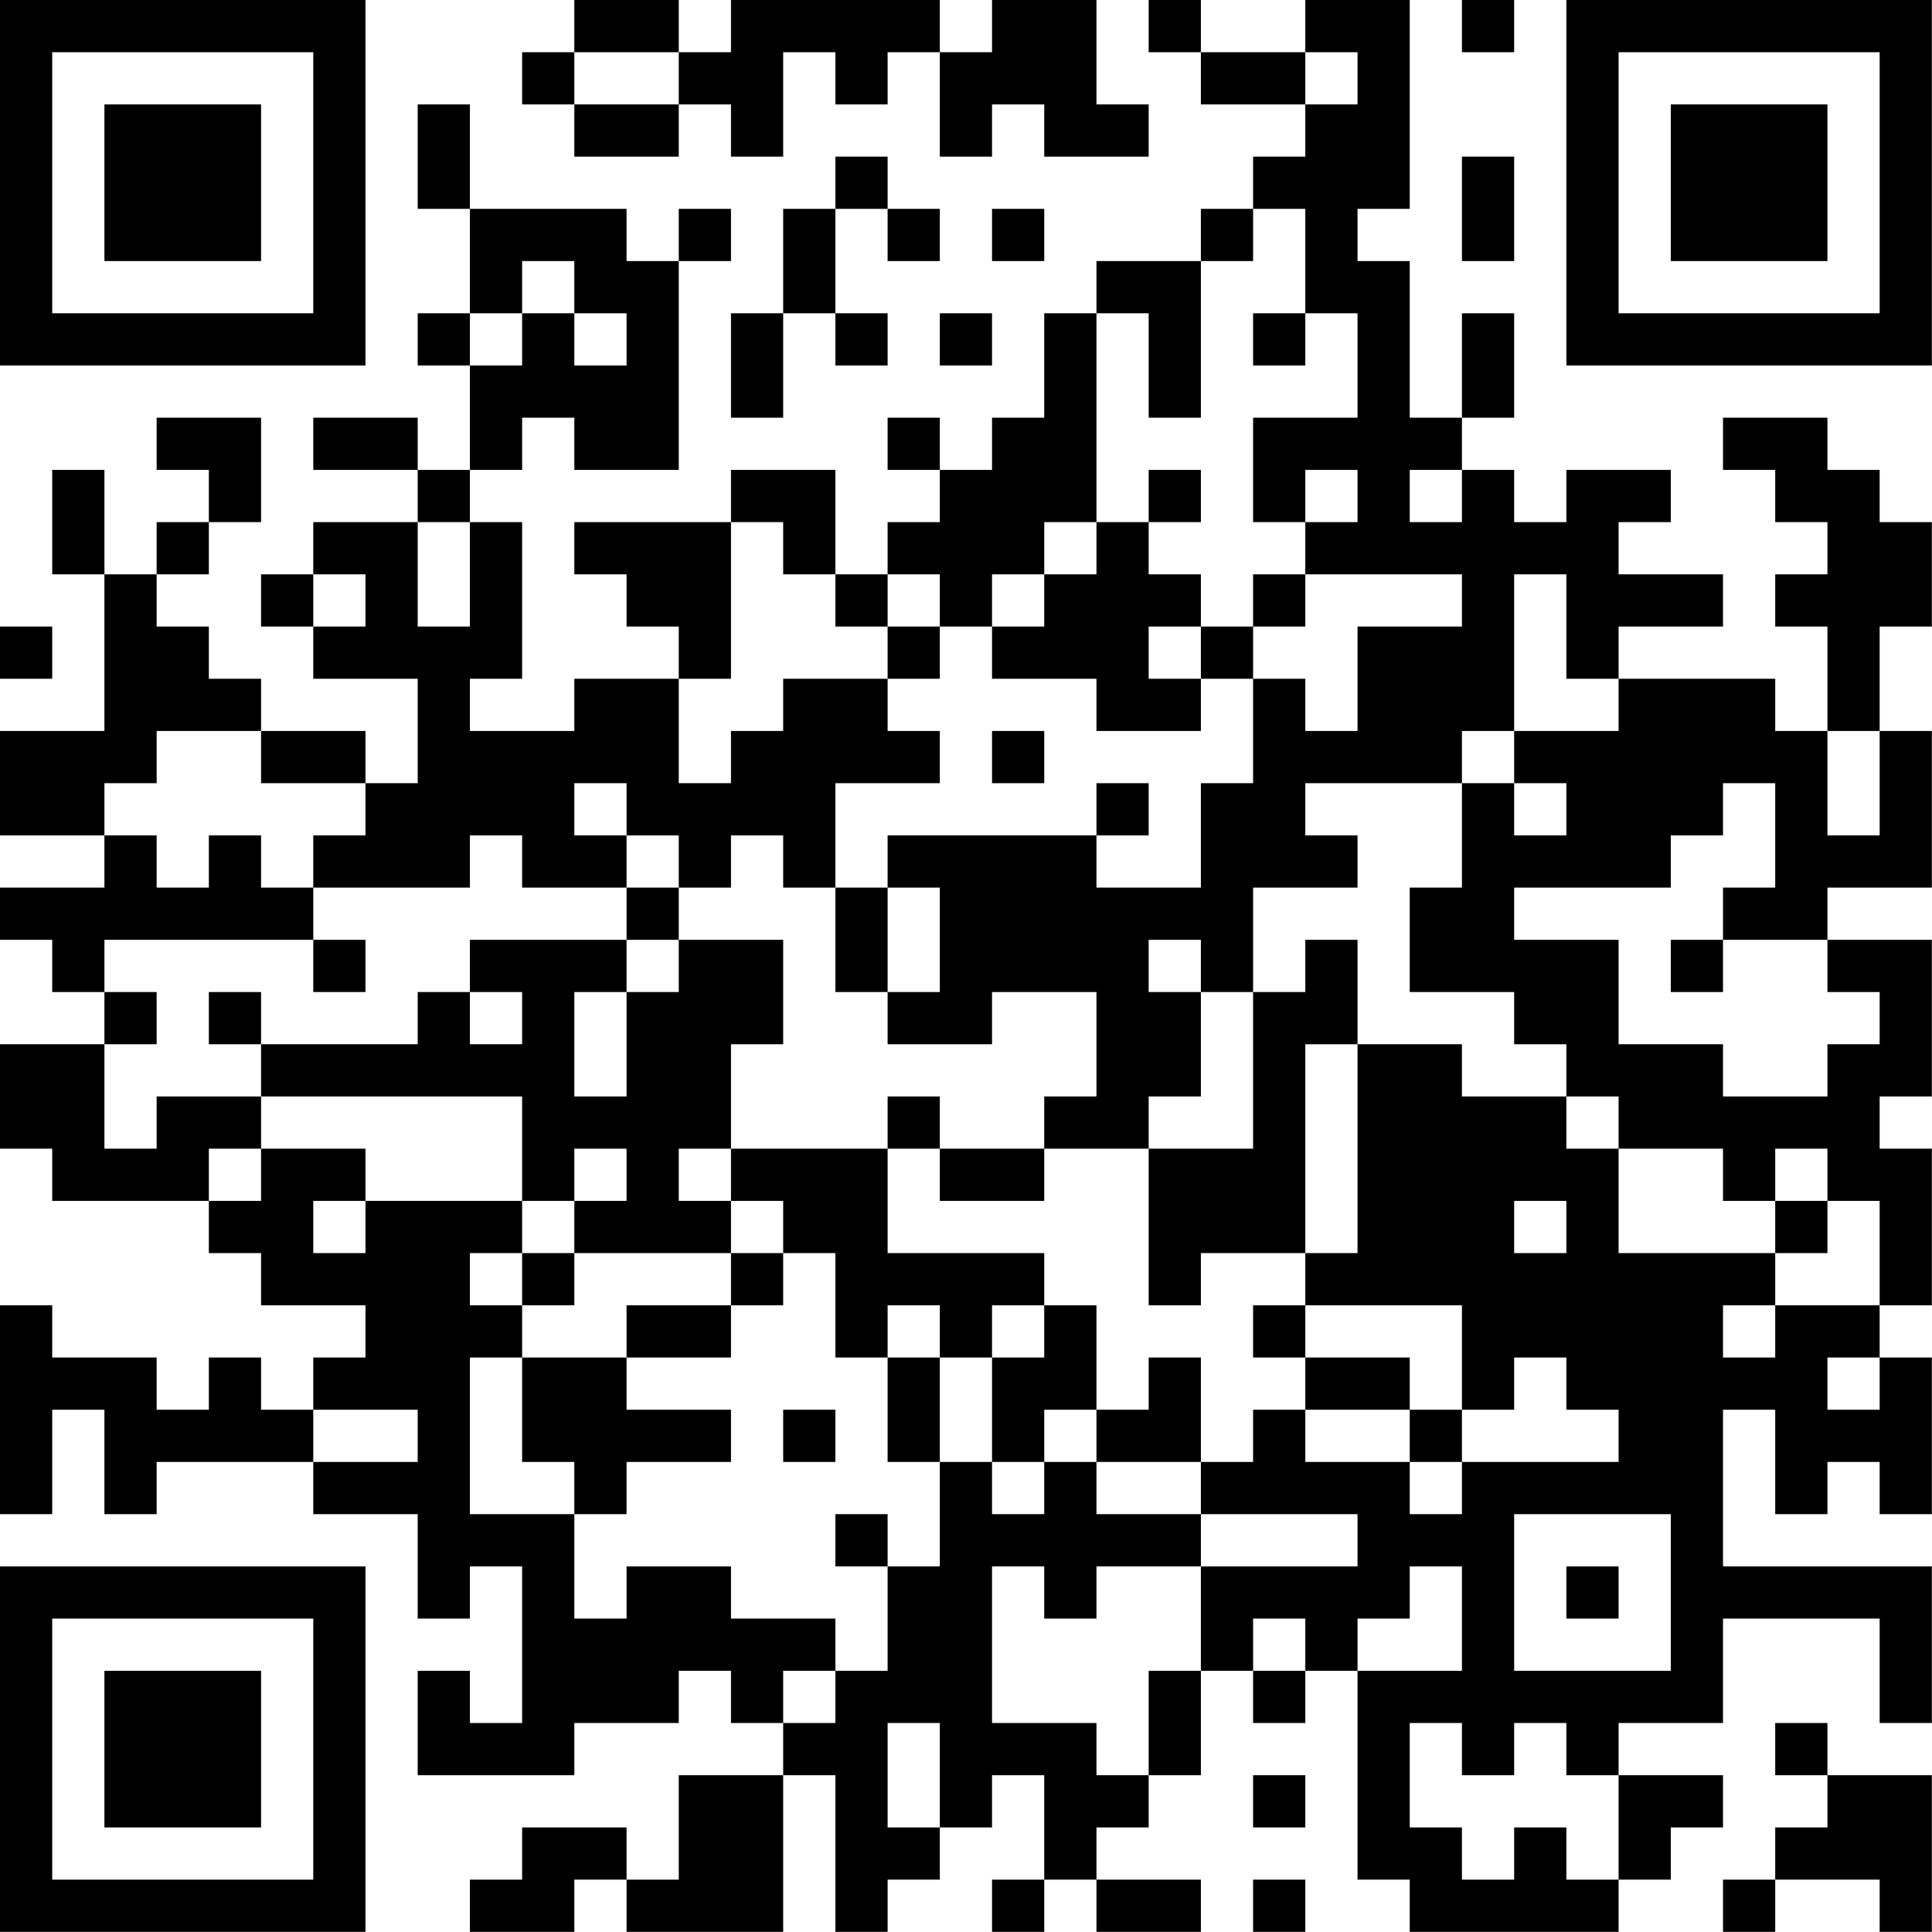<?xml version="1.0" encoding="UTF-8"?>
<svg xmlns="http://www.w3.org/2000/svg" version="1.1" width="200" height="200" viewBox="0 0 200 200"><rect x="0" y="0" width="200" height="200" fill="#ffffff"/><g transform="scale(5.405)"><g transform="translate(0,0)"><path fill-rule="evenodd" d="M11 0L11 1L10 1L10 2L11 2L11 3L13 3L13 2L14 2L14 3L15 3L15 1L16 1L16 2L17 2L17 1L18 1L18 3L19 3L19 2L20 2L20 3L22 3L22 2L21 2L21 0L19 0L19 1L18 1L18 0L14 0L14 1L13 1L13 0ZM22 0L22 1L23 1L23 2L25 2L25 3L24 3L24 4L23 4L23 5L21 5L21 6L20 6L20 8L19 8L19 9L18 9L18 8L17 8L17 9L18 9L18 10L17 10L17 11L16 11L16 9L14 9L14 10L11 10L11 11L12 11L12 12L13 12L13 13L11 13L11 14L9 14L9 13L10 13L10 10L9 10L9 9L10 9L10 8L11 8L11 9L13 9L13 5L14 5L14 4L13 4L13 5L12 5L12 4L9 4L9 2L8 2L8 4L9 4L9 6L8 6L8 7L9 7L9 9L8 9L8 8L6 8L6 9L8 9L8 10L6 10L6 11L5 11L5 12L6 12L6 13L8 13L8 15L7 15L7 14L5 14L5 13L4 13L4 12L3 12L3 11L4 11L4 10L5 10L5 8L3 8L3 9L4 9L4 10L3 10L3 11L2 11L2 9L1 9L1 11L2 11L2 14L0 14L0 16L2 16L2 17L0 17L0 18L1 18L1 19L2 19L2 20L0 20L0 22L1 22L1 23L4 23L4 24L5 24L5 25L7 25L7 26L6 26L6 27L5 27L5 26L4 26L4 27L3 27L3 26L1 26L1 25L0 25L0 29L1 29L1 27L2 27L2 29L3 29L3 28L6 28L6 29L8 29L8 31L9 31L9 30L10 30L10 33L9 33L9 32L8 32L8 34L11 34L11 33L13 33L13 32L14 32L14 33L15 33L15 34L13 34L13 36L12 36L12 35L10 35L10 36L9 36L9 37L11 37L11 36L12 36L12 37L15 37L15 34L16 34L16 37L17 37L17 36L18 36L18 35L19 35L19 34L20 34L20 36L19 36L19 37L20 37L20 36L21 36L21 37L23 37L23 36L21 36L21 35L22 35L22 34L23 34L23 32L24 32L24 33L25 33L25 32L26 32L26 36L27 36L27 37L31 37L31 36L32 36L32 35L33 35L33 34L31 34L31 33L33 33L33 31L36 31L36 33L37 33L37 30L33 30L33 27L34 27L34 29L35 29L35 28L36 28L36 29L37 29L37 26L36 26L36 25L37 25L37 22L36 22L36 21L37 21L37 18L35 18L35 17L37 17L37 14L36 14L36 12L37 12L37 10L36 10L36 9L35 9L35 8L33 8L33 9L34 9L34 10L35 10L35 11L34 11L34 12L35 12L35 14L34 14L34 13L31 13L31 12L33 12L33 11L31 11L31 10L32 10L32 9L30 9L30 10L29 10L29 9L28 9L28 8L29 8L29 6L28 6L28 8L27 8L27 5L26 5L26 4L27 4L27 0L25 0L25 1L23 1L23 0ZM28 0L28 1L29 1L29 0ZM11 1L11 2L13 2L13 1ZM25 1L25 2L26 2L26 1ZM16 3L16 4L15 4L15 6L14 6L14 8L15 8L15 6L16 6L16 7L17 7L17 6L16 6L16 4L17 4L17 5L18 5L18 4L17 4L17 3ZM28 3L28 5L29 5L29 3ZM19 4L19 5L20 5L20 4ZM24 4L24 5L23 5L23 8L22 8L22 6L21 6L21 10L20 10L20 11L19 11L19 12L18 12L18 11L17 11L17 12L16 12L16 11L15 11L15 10L14 10L14 13L13 13L13 15L14 15L14 14L15 14L15 13L17 13L17 14L18 14L18 15L16 15L16 17L15 17L15 16L14 16L14 17L13 17L13 16L12 16L12 15L11 15L11 16L12 16L12 17L10 17L10 16L9 16L9 17L6 17L6 16L7 16L7 15L5 15L5 14L3 14L3 15L2 15L2 16L3 16L3 17L4 17L4 16L5 16L5 17L6 17L6 18L2 18L2 19L3 19L3 20L2 20L2 22L3 22L3 21L5 21L5 22L4 22L4 23L5 23L5 22L7 22L7 23L6 23L6 24L7 24L7 23L10 23L10 24L9 24L9 25L10 25L10 26L9 26L9 29L11 29L11 31L12 31L12 30L14 30L14 31L16 31L16 32L15 32L15 33L16 33L16 32L17 32L17 30L18 30L18 28L19 28L19 29L20 29L20 28L21 28L21 29L23 29L23 30L21 30L21 31L20 31L20 30L19 30L19 33L21 33L21 34L22 34L22 32L23 32L23 30L26 30L26 29L23 29L23 28L24 28L24 27L25 27L25 28L27 28L27 29L28 29L28 28L31 28L31 27L30 27L30 26L29 26L29 27L28 27L28 25L25 25L25 24L26 24L26 20L28 20L28 21L30 21L30 22L31 22L31 24L34 24L34 25L33 25L33 26L34 26L34 25L36 25L36 23L35 23L35 22L34 22L34 23L33 23L33 22L31 22L31 21L30 21L30 20L29 20L29 19L27 19L27 17L28 17L28 15L29 15L29 16L30 16L30 15L29 15L29 14L31 14L31 13L30 13L30 11L29 11L29 14L28 14L28 15L25 15L25 16L26 16L26 17L24 17L24 19L23 19L23 18L22 18L22 19L23 19L23 21L22 21L22 22L20 22L20 21L21 21L21 19L19 19L19 20L17 20L17 19L18 19L18 17L17 17L17 16L21 16L21 17L23 17L23 15L24 15L24 13L25 13L25 14L26 14L26 12L28 12L28 11L25 11L25 10L26 10L26 9L25 9L25 10L24 10L24 8L26 8L26 6L25 6L25 4ZM10 5L10 6L9 6L9 7L10 7L10 6L11 6L11 7L12 7L12 6L11 6L11 5ZM18 6L18 7L19 7L19 6ZM24 6L24 7L25 7L25 6ZM22 9L22 10L21 10L21 11L20 11L20 12L19 12L19 13L21 13L21 14L23 14L23 13L24 13L24 12L25 12L25 11L24 11L24 12L23 12L23 11L22 11L22 10L23 10L23 9ZM27 9L27 10L28 10L28 9ZM8 10L8 12L9 12L9 10ZM6 11L6 12L7 12L7 11ZM0 12L0 13L1 13L1 12ZM17 12L17 13L18 13L18 12ZM22 12L22 13L23 13L23 12ZM19 14L19 15L20 15L20 14ZM35 14L35 16L36 16L36 14ZM21 15L21 16L22 16L22 15ZM33 15L33 16L32 16L32 17L29 17L29 18L31 18L31 20L33 20L33 21L35 21L35 20L36 20L36 19L35 19L35 18L33 18L33 17L34 17L34 15ZM12 17L12 18L9 18L9 19L8 19L8 20L5 20L5 19L4 19L4 20L5 20L5 21L10 21L10 23L11 23L11 24L10 24L10 25L11 25L11 24L14 24L14 25L12 25L12 26L10 26L10 28L11 28L11 29L12 29L12 28L14 28L14 27L12 27L12 26L14 26L14 25L15 25L15 24L16 24L16 26L17 26L17 28L18 28L18 26L19 26L19 28L20 28L20 27L21 27L21 28L23 28L23 26L22 26L22 27L21 27L21 25L20 25L20 24L17 24L17 22L18 22L18 23L20 23L20 22L18 22L18 21L17 21L17 22L14 22L14 20L15 20L15 18L13 18L13 17ZM16 17L16 19L17 19L17 17ZM6 18L6 19L7 19L7 18ZM12 18L12 19L11 19L11 21L12 21L12 19L13 19L13 18ZM25 18L25 19L24 19L24 22L22 22L22 25L23 25L23 24L25 24L25 20L26 20L26 18ZM32 18L32 19L33 19L33 18ZM9 19L9 20L10 20L10 19ZM11 22L11 23L12 23L12 22ZM13 22L13 23L14 23L14 24L15 24L15 23L14 23L14 22ZM29 23L29 24L30 24L30 23ZM34 23L34 24L35 24L35 23ZM17 25L17 26L18 26L18 25ZM19 25L19 26L20 26L20 25ZM24 25L24 26L25 26L25 27L27 27L27 28L28 28L28 27L27 27L27 26L25 26L25 25ZM35 26L35 27L36 27L36 26ZM6 27L6 28L8 28L8 27ZM15 27L15 28L16 28L16 27ZM16 29L16 30L17 30L17 29ZM29 29L29 32L32 32L32 29ZM27 30L27 31L26 31L26 32L28 32L28 30ZM30 30L30 31L31 31L31 30ZM24 31L24 32L25 32L25 31ZM17 33L17 35L18 35L18 33ZM27 33L27 35L28 35L28 36L29 36L29 35L30 35L30 36L31 36L31 34L30 34L30 33L29 33L29 34L28 34L28 33ZM34 33L34 34L35 34L35 35L34 35L34 36L33 36L33 37L34 37L34 36L36 36L36 37L37 37L37 34L35 34L35 33ZM24 34L24 35L25 35L25 34ZM24 36L24 37L25 37L25 36ZM0 0L0 7L7 7L7 0ZM1 1L1 6L6 6L6 1ZM2 2L2 5L5 5L5 2ZM30 0L30 7L37 7L37 0ZM31 1L31 6L36 6L36 1ZM32 2L32 5L35 5L35 2ZM0 30L0 37L7 37L7 30ZM1 31L1 36L6 36L6 31ZM2 32L2 35L5 35L5 32Z" fill="#000000"/></g></g></svg>

